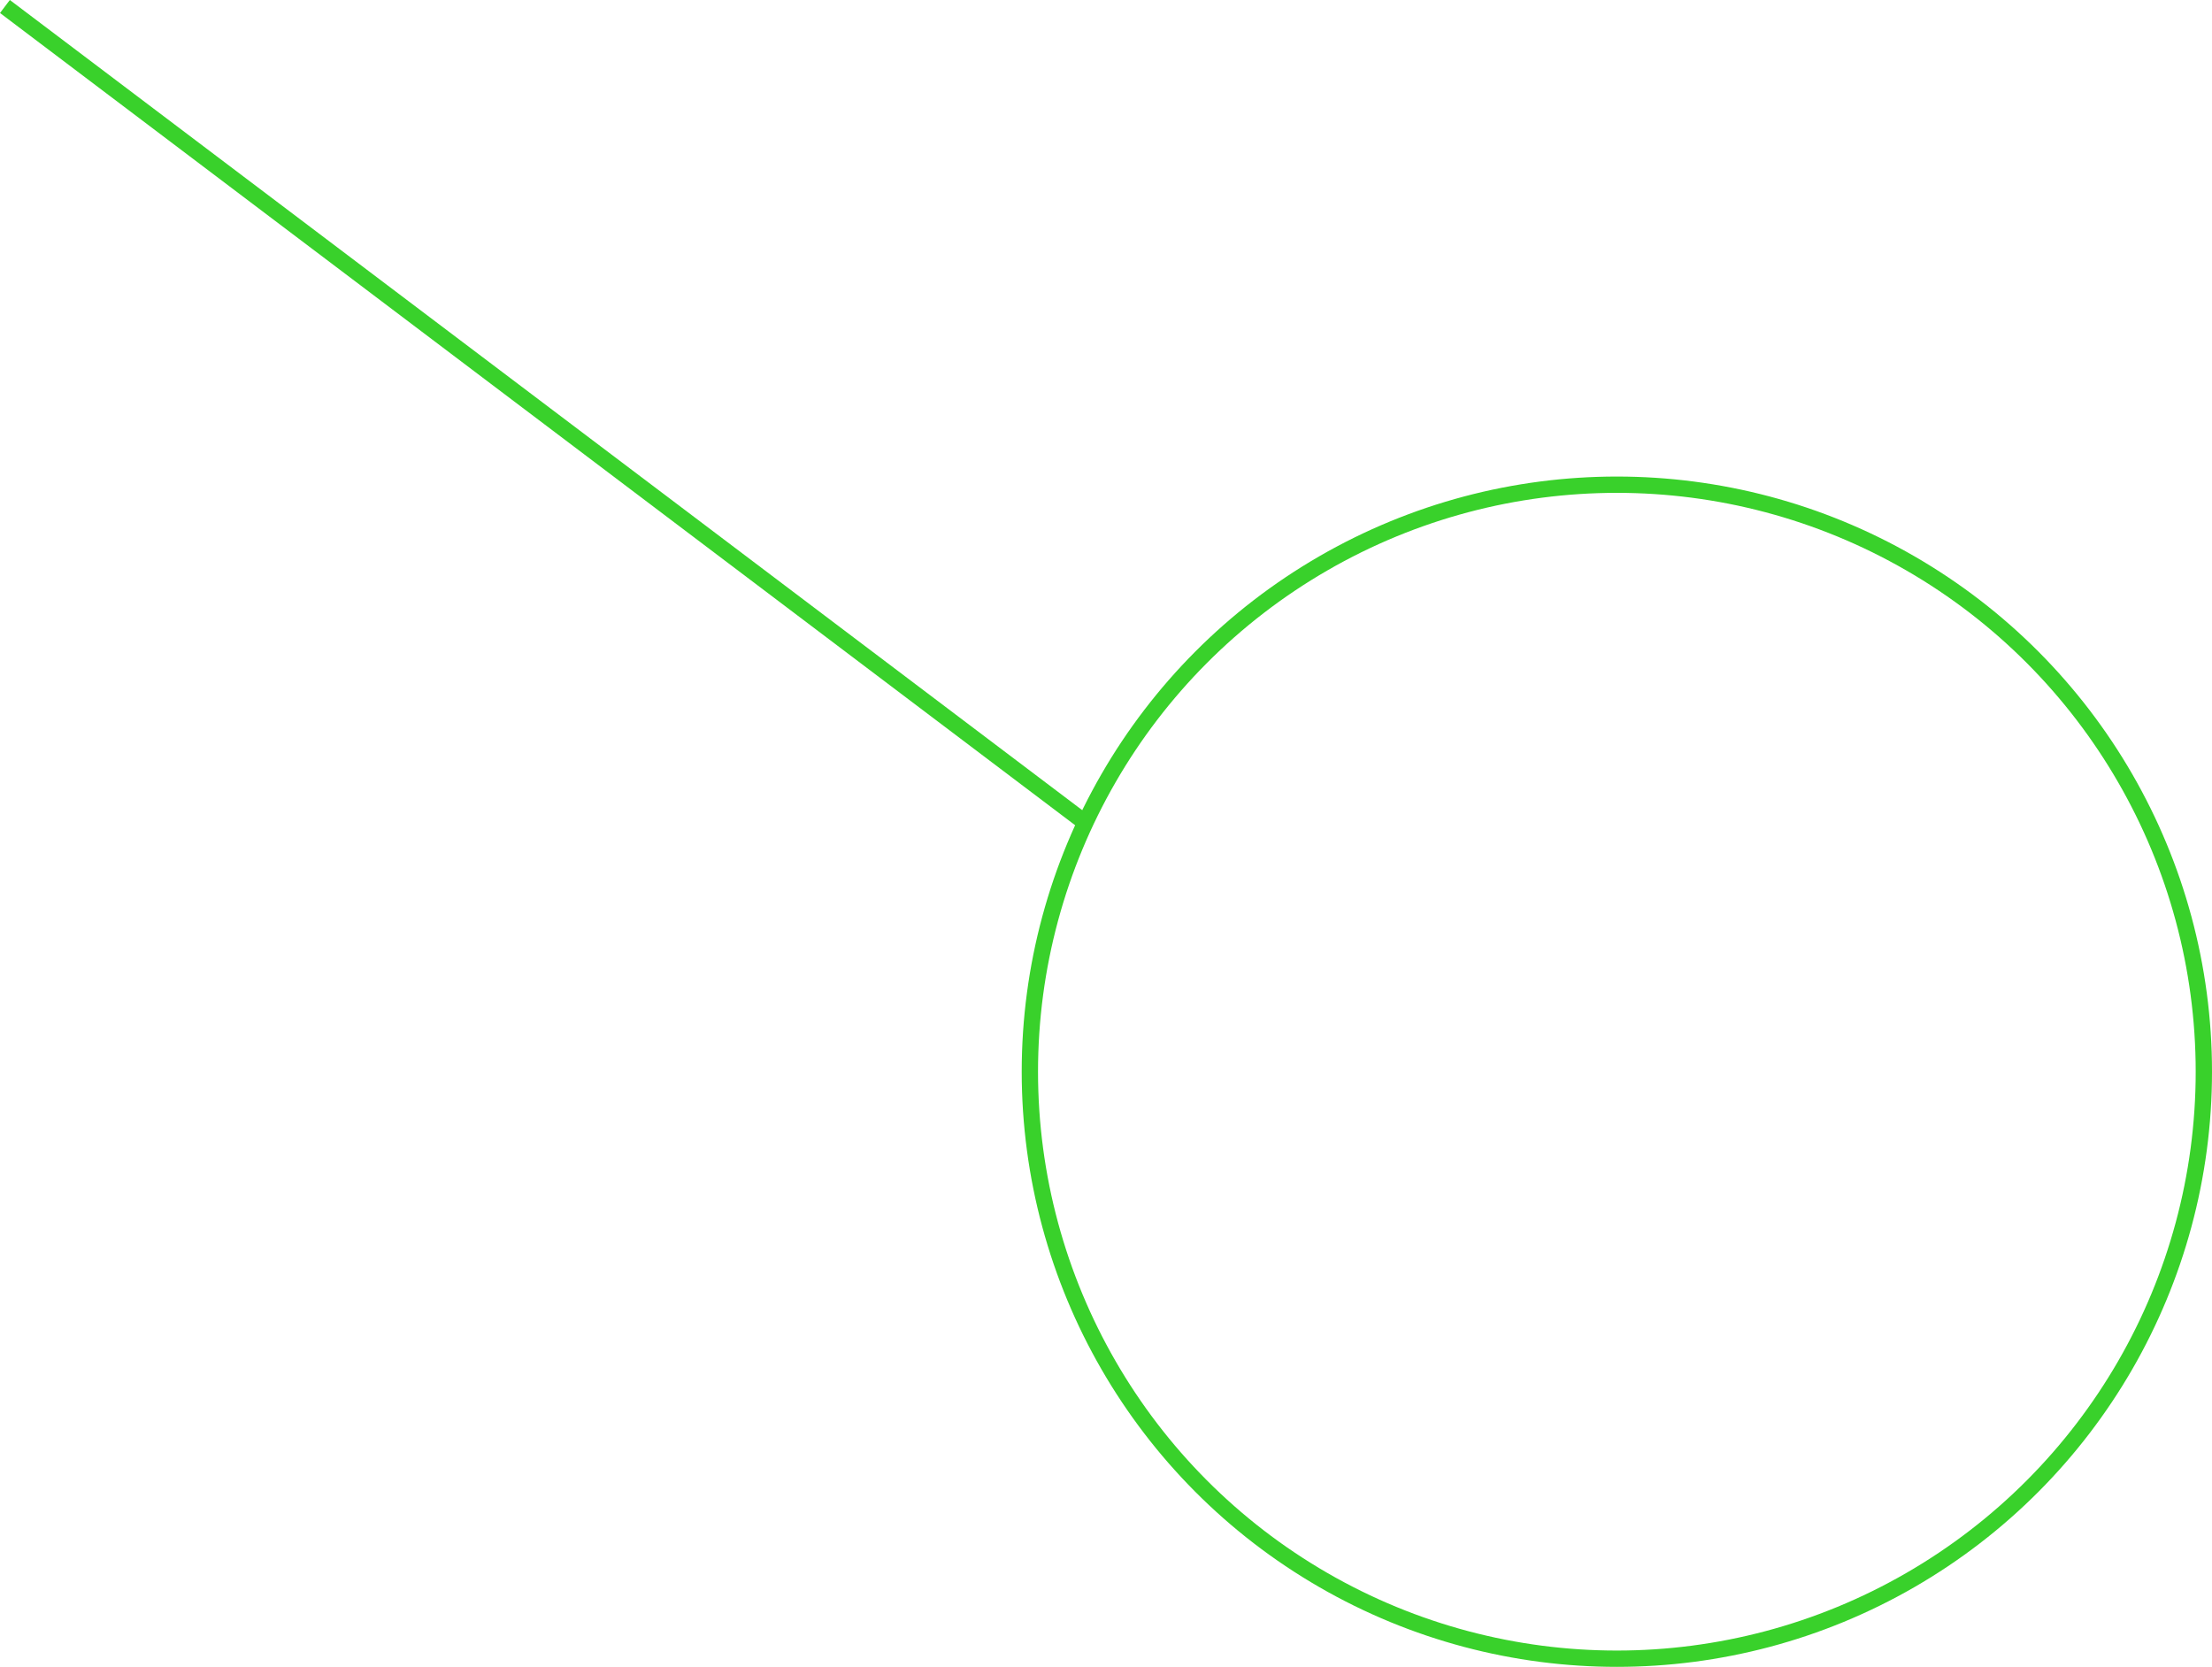 <?xml version="1.0" encoding="UTF-8" standalone="no"?>
<!-- Created with Inkscape (http://www.inkscape.org/) -->

<svg
   width="67.831mm"
   height="51.114mm"
   viewBox="0 0 67.831 51.114"
   version="1.1"
   id="svg1"
   xmlns="http://www.w3.org/2000/svg"
   xmlns:svg="http://www.w3.org/2000/svg">
  <defs
     id="defs1" />
  <g
     id="layer1"
     transform="translate(-71.173,-123.031)">
    <g
       id="g7"
       transform="translate(-32.661,70.204)">
      <circle
         style="fill:none;fill-opacity:1;stroke:#39d12b;stroke-width:0.5;stroke-dasharray:none;stroke-opacity:1"
         id="path44-0-7-0-9"
         cx="153.415"
         cy="85.69"
         r="18" />
      <path
         style="fill:#cccccc;stroke:#39d12b;stroke-width:0.5;stroke-dasharray:none"
         d="m 103.985,53.026 33.103,25.008"
         id="path1-8" />
    </g>
  </g>
</svg>
